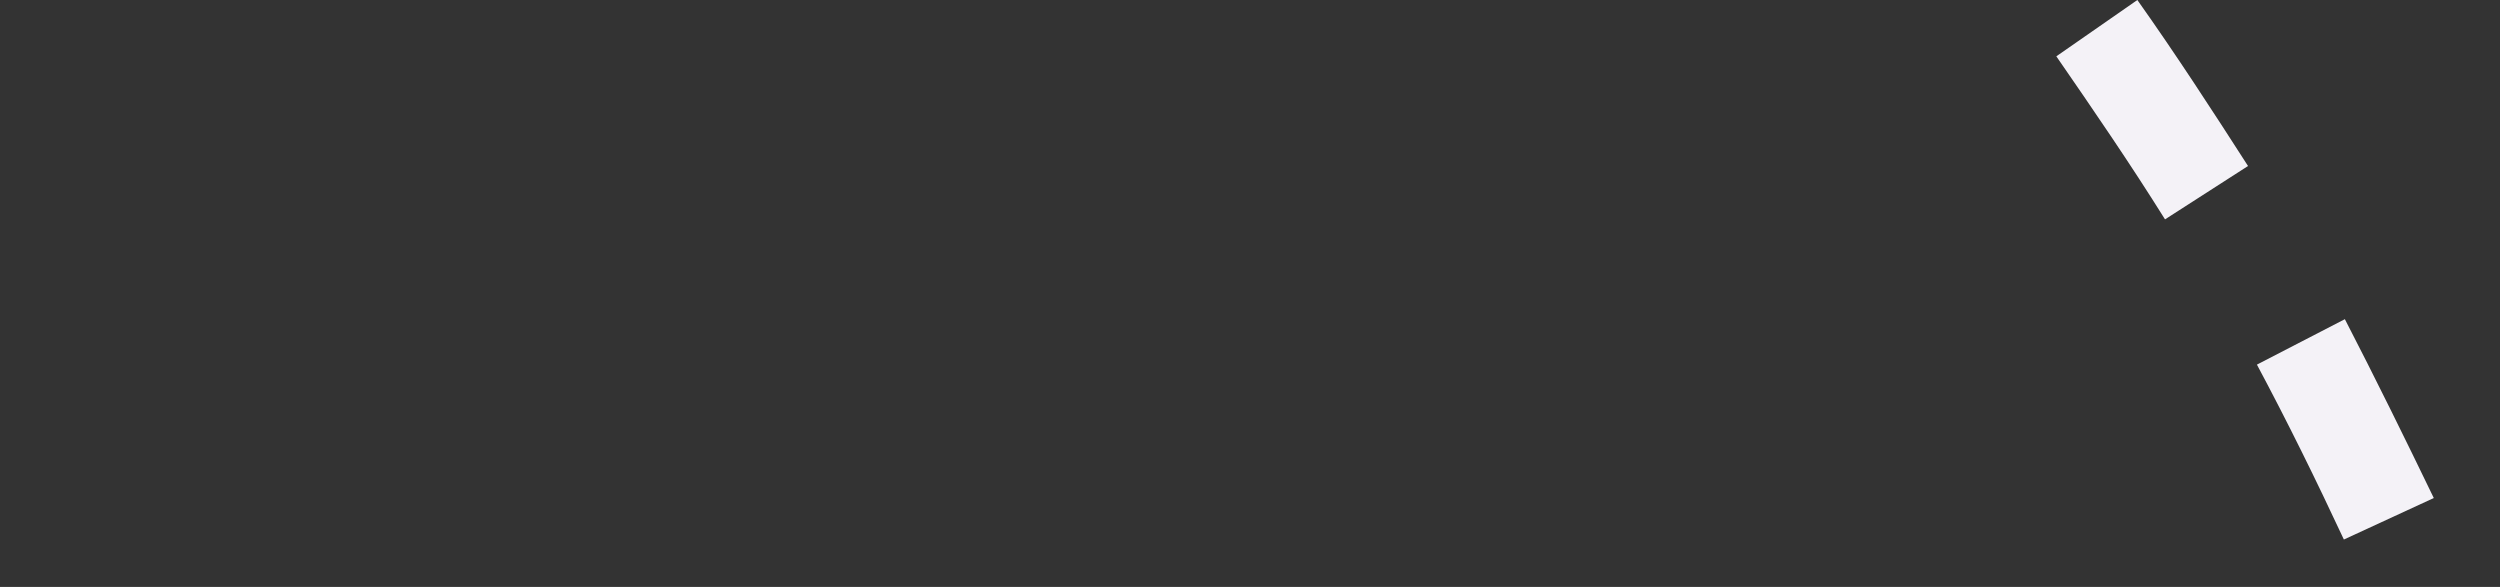 <svg version="1.1" id="Layer_1" xmlns="http://www.w3.org/2000/svg" xmlns:xlink="http://www.w3.org/1999/xlink" x="0px" y="0px" viewBox="0 0 253 59.4" style="enable-background:new 0 0 253 59.4;" xml:space="preserve">
<rect x="0" y="0" width="253" height="59.4" fill="#333333" stroke="none"/>
<style type="text/css">
	.st0{fill:#F4F2F7;}
</style>
<path class="st0" d="M237.2,54.6c-2.8-6-5.7-11.9-8.8-17.7l8.9-4.6c3.1,6,6.1,12.1,9,18.1L237.2,54.6z"/>
<path class="st0" d="M219.1,22.2c-3.5-5.6-7.2-11-11-16.5l8.2-5.7c3.9,5.5,7.6,11.2,11.2,16.8L219.1,22.2L219.1,22.2z"/>
</svg>